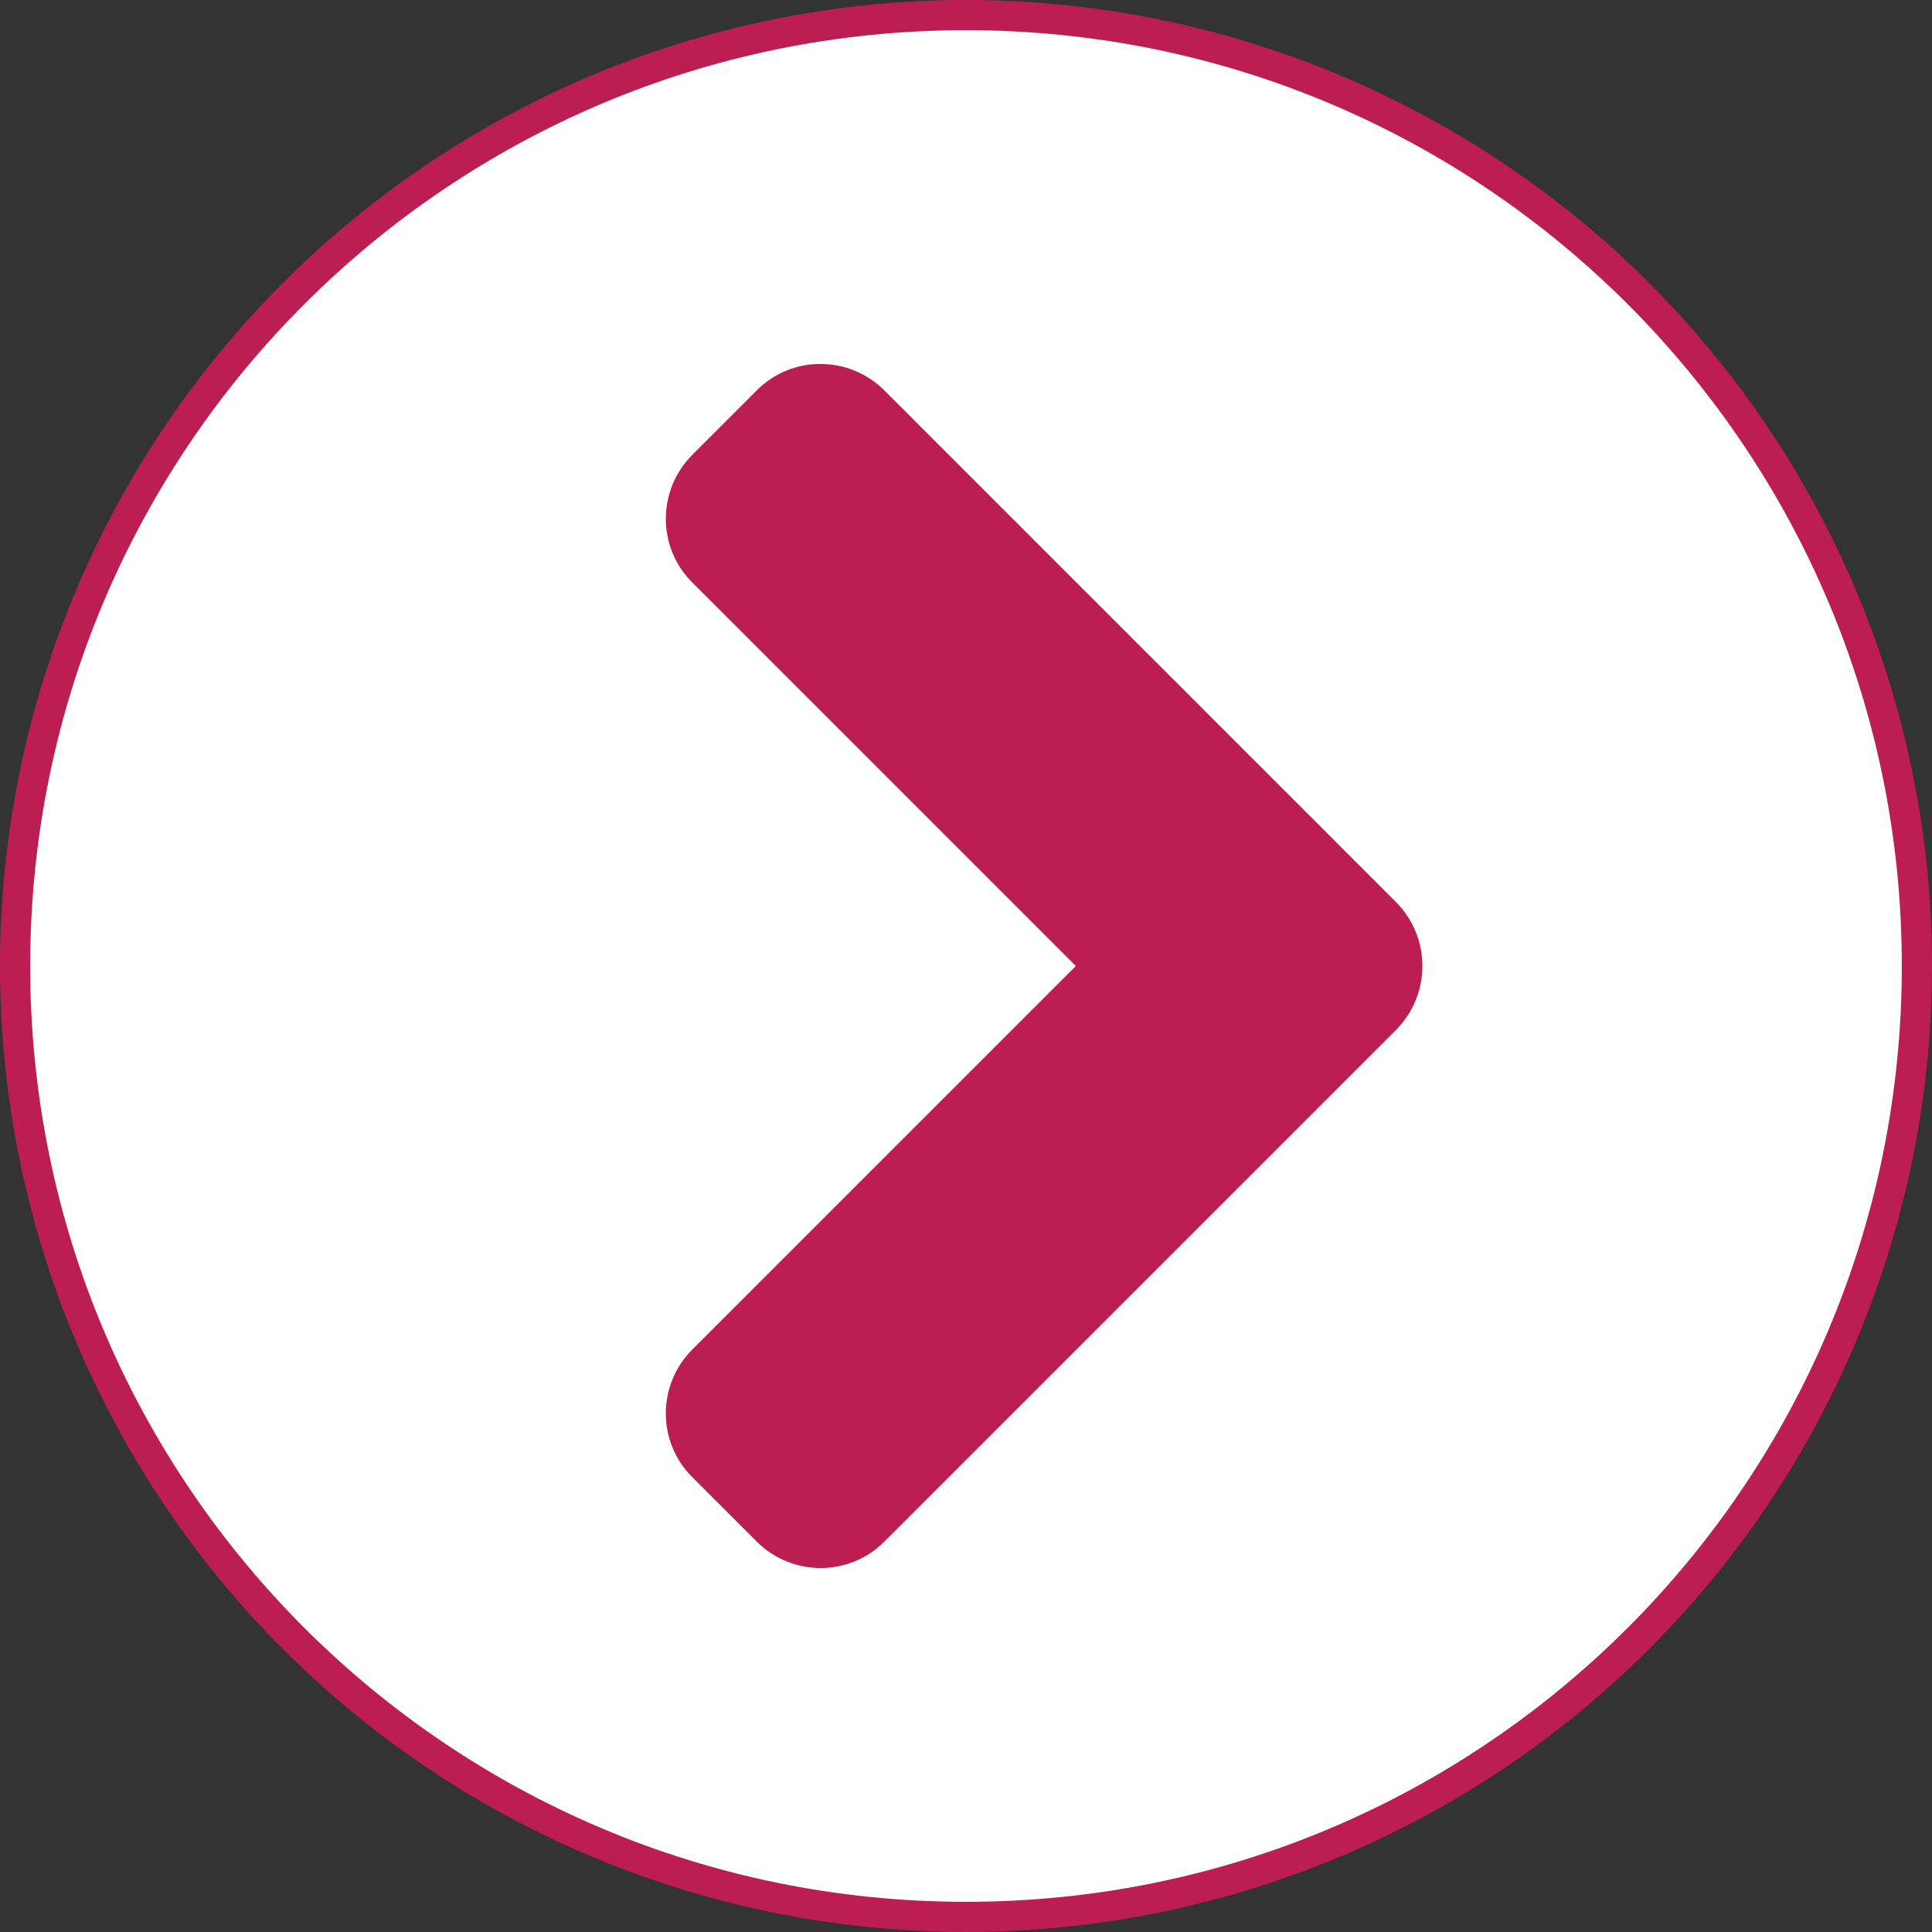<svg width="512" height="512" viewBox="0 0 512 512" fill="none" xmlns="http://www.w3.org/2000/svg">
<rect x="0" y="0" width="512" height="512" fill="#333333" stroke="none"/>
<circle cx="256" cy="256" r="256" fill="#BD1E51"/>
<path d="M256 8C393 8 504 119 504 256C504 393 393 504 256 504C119 504 8 393 8 256C8 119 119 8 256 8ZM369.9 239L234.4 103.5C225 94.1 209.8 94.1 200.5 103.5L183.5 120.5C174.1 129.9 174.1 145.1 183.5 154.4L285.1 256L183.5 357.6C174.1 367 174.1 382.2 183.5 391.5L200.5 408.5C209.9 417.9 225.1 417.9 234.4 408.5L369.9 273C379.3 263.6 379.3 248.4 369.9 239Z" fill="white"/>
</svg>
